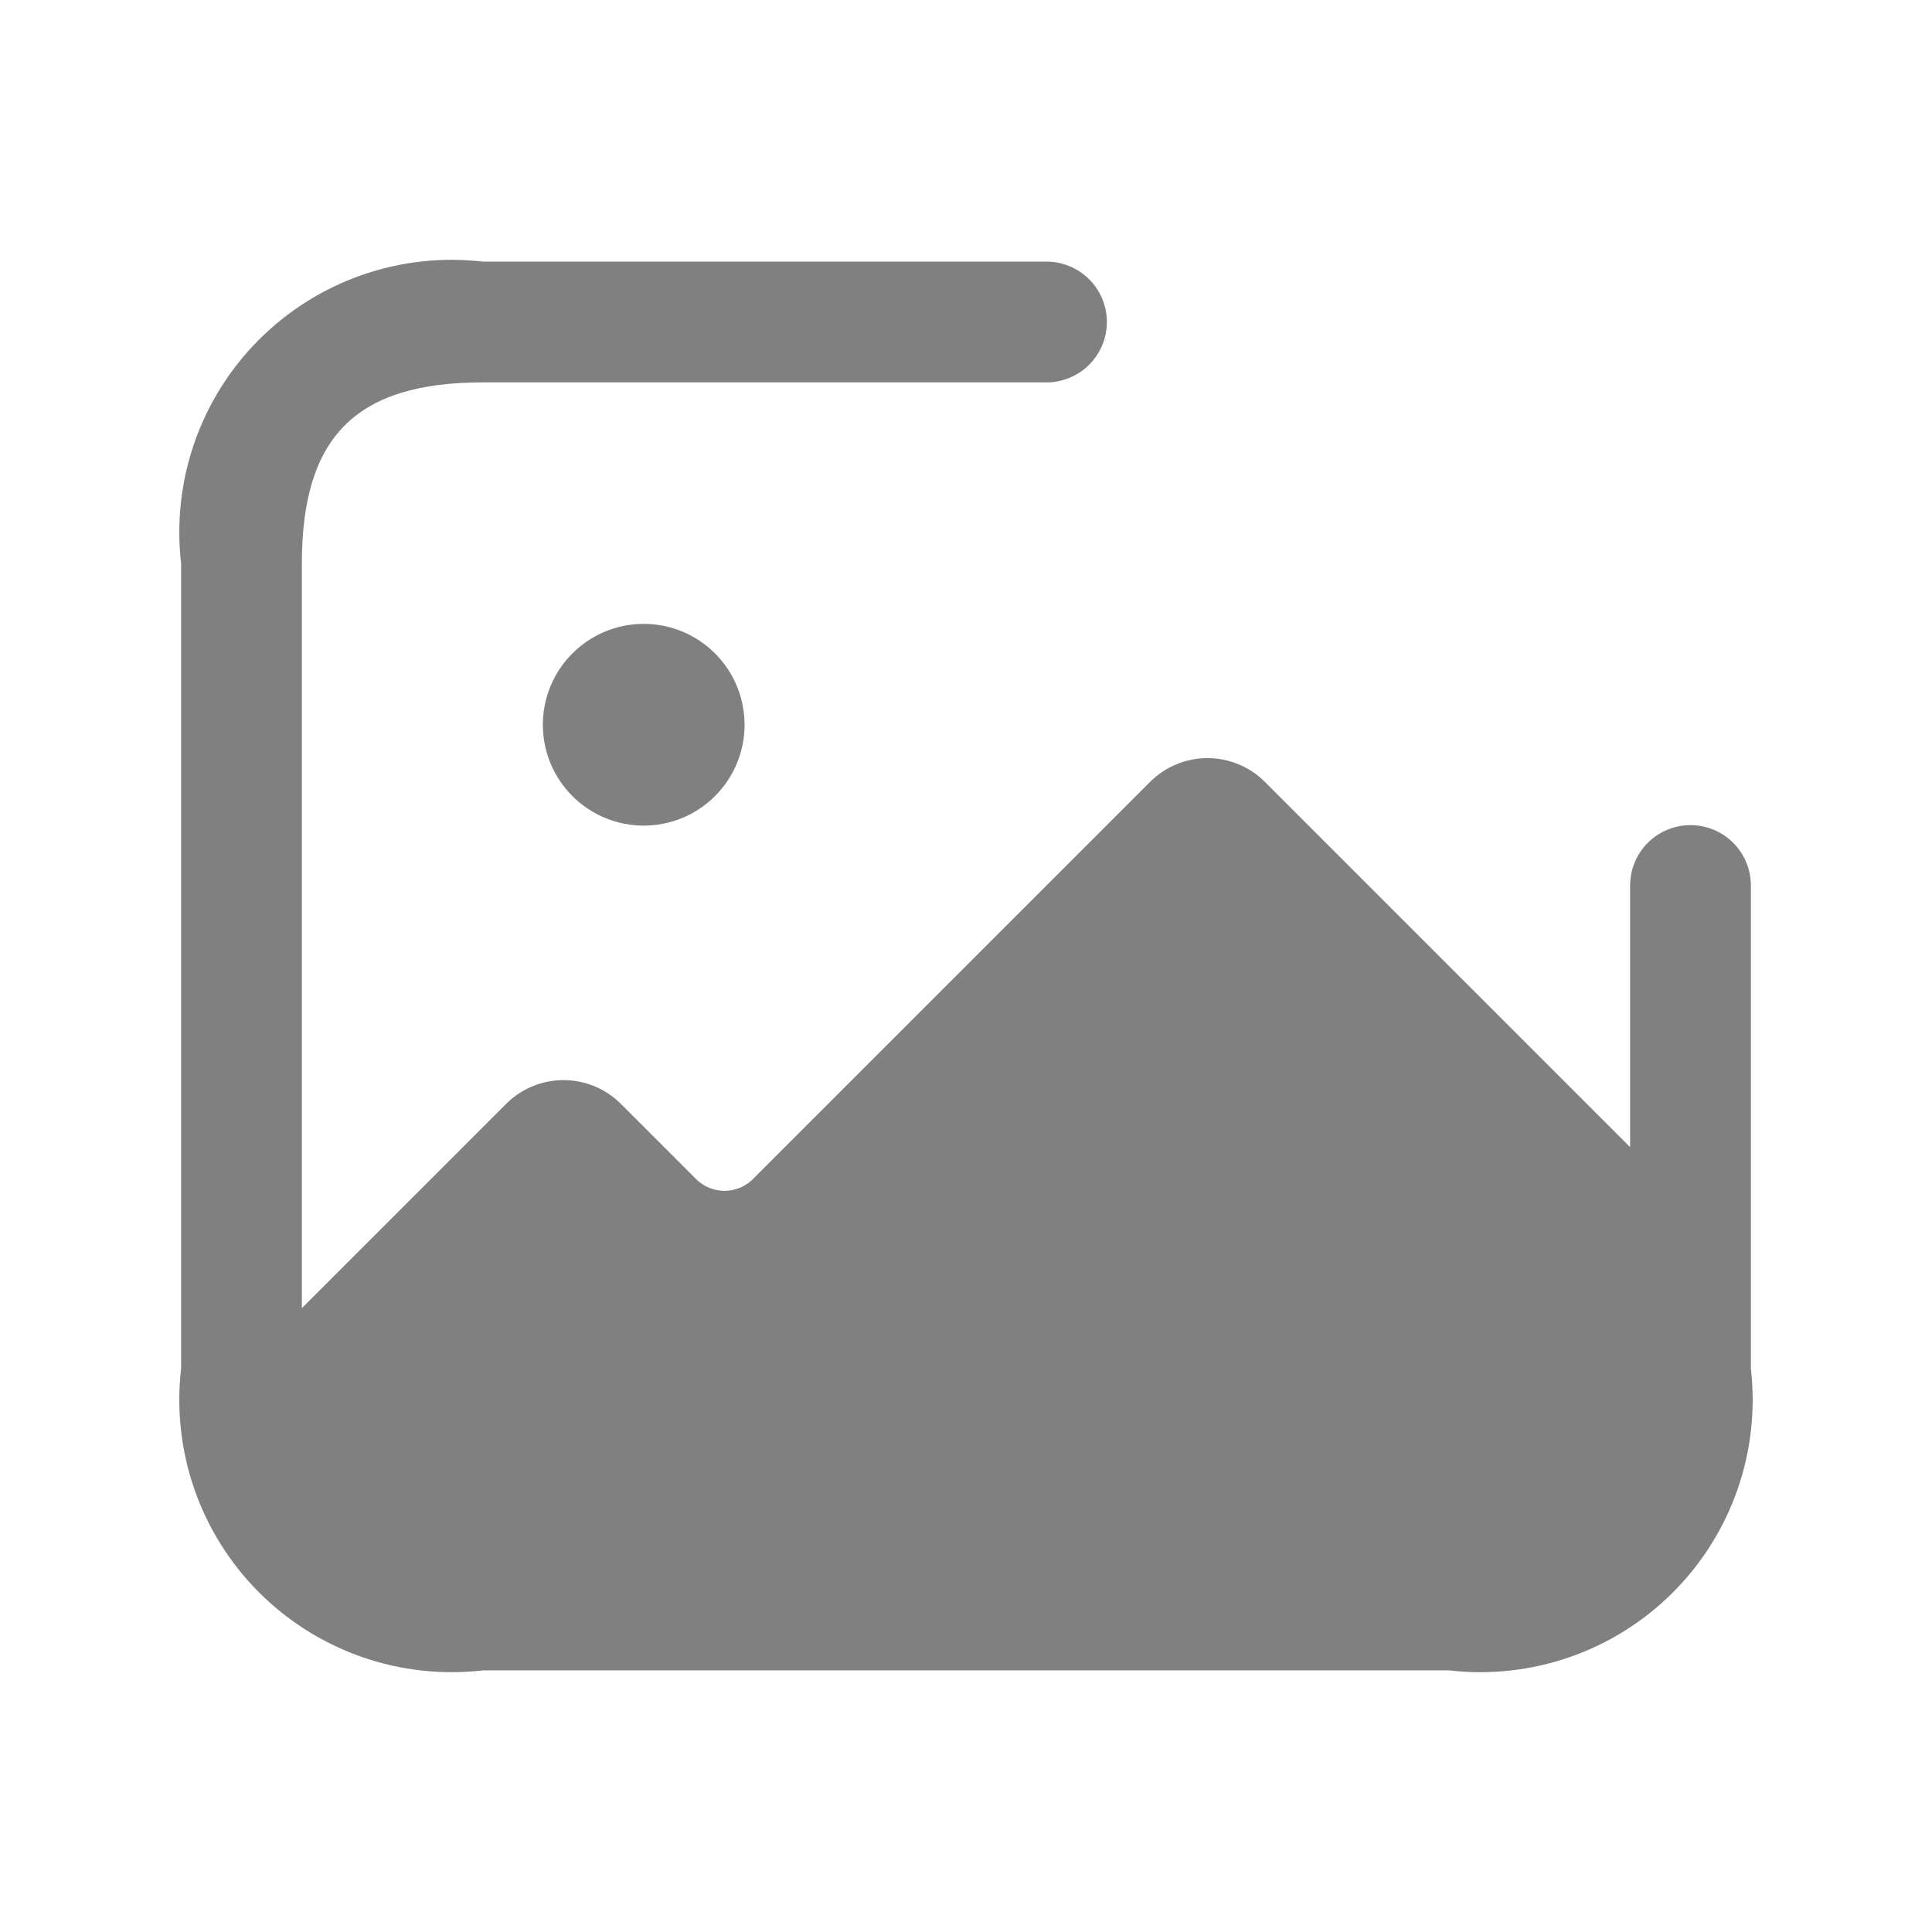 <svg width="137" height="137" viewBox="0 0 137 137" fill="none" xmlns="http://www.w3.org/2000/svg">
<g id="Frame">
<g id="Group">
<path id="Vector" d="M124.156 62.792V97.042C124.491 99.934 124.168 102.865 123.211 105.614C122.253 108.364 120.687 110.862 118.628 112.92C116.569 114.979 114.072 116.546 111.322 117.503C108.572 118.46 105.642 118.783 102.75 118.448H34.249C31.357 118.783 28.427 118.46 25.677 117.503C22.927 116.546 20.43 114.979 18.371 112.92C16.312 110.862 14.746 108.364 13.788 105.614C12.831 102.865 12.508 99.934 12.843 97.042V39.959C12.508 37.066 12.831 34.136 13.788 31.386C14.746 28.636 16.312 26.139 18.371 24.08C20.43 22.021 22.927 20.455 25.677 19.497C28.427 18.54 31.357 18.217 34.249 18.552H74.208C75.343 18.552 76.432 19.003 77.235 19.806C78.038 20.609 78.489 21.698 78.489 22.834C78.489 23.969 78.038 25.058 77.235 25.861C76.432 26.664 75.343 27.115 74.208 27.115H34.249C25.247 27.115 21.406 30.956 21.406 39.959V92.761L35.905 78.261C36.983 77.192 38.44 76.592 39.958 76.592C41.476 76.592 42.933 77.192 44.011 78.261L49.377 83.627C49.91 84.15 50.627 84.443 51.374 84.443C52.122 84.443 52.839 84.15 53.372 83.627L81.572 55.428C82.649 54.359 84.106 53.758 85.624 53.758C87.143 53.758 88.6 54.359 89.677 55.428L115.593 81.344V62.792C115.593 61.656 116.044 60.567 116.847 59.764C117.65 58.962 118.739 58.511 119.875 58.511C121.01 58.511 122.099 58.962 122.902 59.764C123.705 60.567 124.156 61.656 124.156 62.792ZM45.626 44.24C43.731 44.245 41.915 45.002 40.578 46.345C39.241 47.688 38.491 49.507 38.494 51.402C38.496 53.297 39.251 55.114 40.592 56.453C41.933 57.793 43.751 58.545 45.646 58.545C47.541 58.545 49.359 57.793 50.7 56.453C52.041 55.114 52.796 53.297 52.799 51.402C52.801 49.507 52.052 47.688 50.714 46.345C49.377 45.002 47.561 44.245 45.666 44.24H45.626Z" fill="gray"/>
</g>
</g>
</svg>
